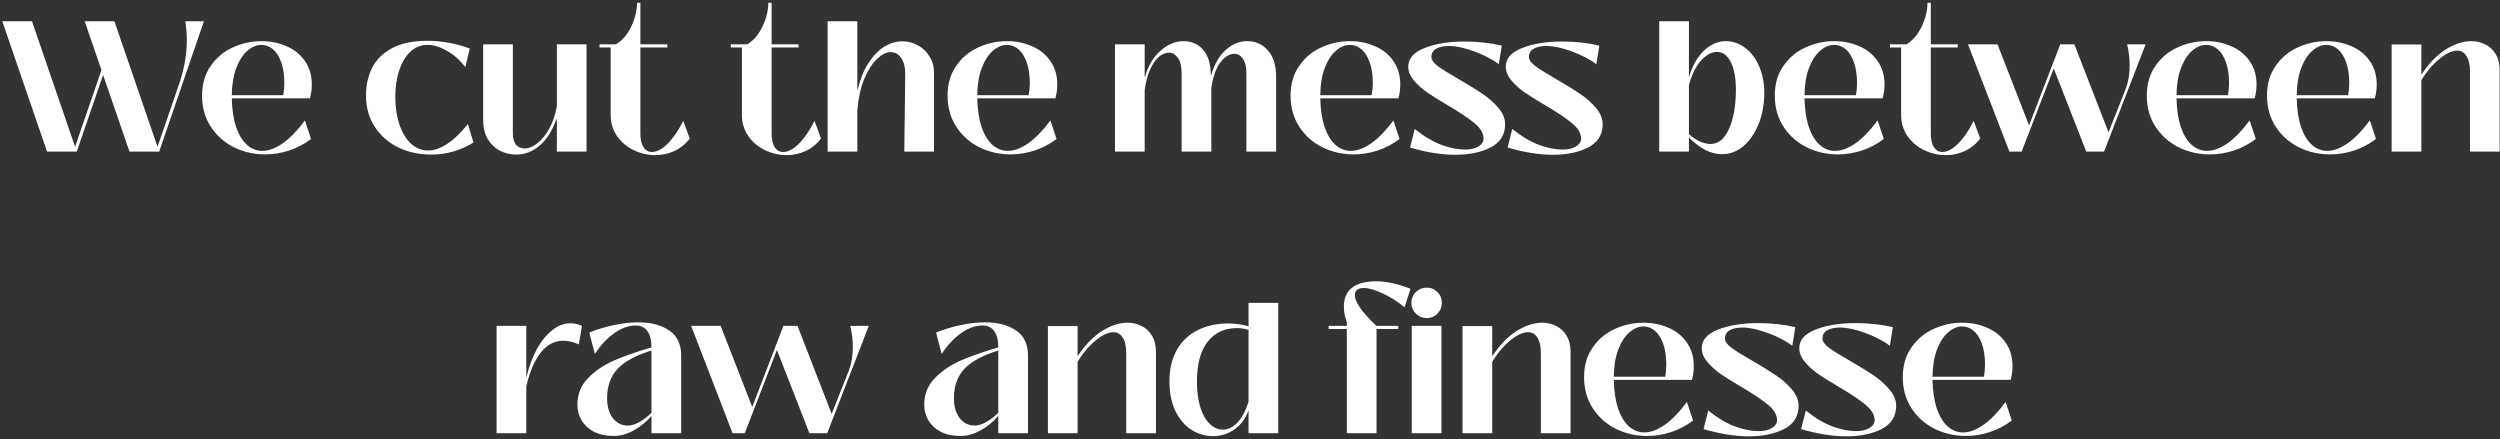 <svg width="808" height="142" viewBox="0 0 808 142" fill="none" xmlns="http://www.w3.org/2000/svg">
<rect x="0" y="0" width="808" height="142" fill="#333333" stroke="none"/>
<path d="M65.904 6.88L51.444 49H41.844L33.324 24.22L24.804 49H15.204L0.744 6.88H10.344L24.264 47.44L32.784 22.66L27.384 6.88H36.984L50.904 47.44L57.684 27.76C59.484 22.6 60.384 17.7 60.384 13.06C60.384 11.18 60.224 9.12 59.904 6.88H65.904ZM85.714 49.9C82.114 49.9 78.754 49.14 75.634 47.62C72.514 46.06 70.014 43.84 68.134 40.96C66.254 38.08 65.314 34.72 65.314 30.88C65.314 27.16 66.234 23.98 68.074 21.34C69.914 18.66 72.294 16.66 75.214 15.34C78.174 13.98 81.274 13.3 84.514 13.3C87.394 13.3 90.074 13.84 92.554 14.92C95.034 15.96 97.014 17.54 98.494 19.66C100.014 21.78 100.774 24.34 100.774 27.34C100.774 28.82 100.574 30.3 100.174 31.78H74.914C74.994 35.38 75.454 38.46 76.294 41.02C77.174 43.54 78.334 45.46 79.774 46.78C81.254 48.1 82.934 48.76 84.814 48.76C86.854 48.76 89.054 47.94 91.414 46.3C93.774 44.62 96.154 42.16 98.554 38.92L100.534 44.92C98.374 46.56 96.014 47.8 93.454 48.64C90.894 49.48 88.314 49.9 85.714 49.9ZM91.534 30.76C91.774 29.44 91.894 28.16 91.894 26.92C91.894 24.24 91.554 21.96 90.874 20.08C90.194 18.2 89.294 16.8 88.174 15.88C87.054 14.96 85.834 14.5 84.514 14.5C82.954 14.5 81.434 15.14 79.954 16.42C78.514 17.66 77.314 19.52 76.354 22C75.434 24.44 74.954 27.36 74.914 30.76H91.534ZM139.343 49.96C135.503 49.96 131.983 49.2 128.783 47.68C125.583 46.12 123.023 43.88 121.103 40.96C119.223 38.04 118.283 34.64 118.283 30.76C118.283 27.6 118.923 24.7 120.203 22.06C121.483 19.42 123.603 17.28 126.563 15.64C129.563 14 133.463 13.18 138.263 13.18C140.423 13.18 142.723 13.4 145.163 13.84C147.603 14.28 149.823 14.9 151.823 15.7L150.383 21.7C148.663 19.42 146.683 17.66 144.443 16.42C142.203 15.14 140.123 14.5 138.203 14.5C136.043 14.5 134.163 15.26 132.563 16.78C131.003 18.3 129.803 20.34 128.963 22.9C128.163 25.42 127.763 28.22 127.763 31.3C127.763 34.5 128.183 37.42 129.023 40.06C129.903 42.7 131.143 44.8 132.743 46.36C134.383 47.88 136.283 48.64 138.443 48.64C140.323 48.64 142.363 47.92 144.563 46.48C146.763 45.04 148.983 42.9 151.223 40.06L153.023 46.06C148.823 48.66 144.263 49.96 139.343 49.96ZM166.894 49.96C164.974 49.96 163.194 49.54 161.554 48.7C159.914 47.82 158.594 46.54 157.594 44.86C156.634 43.18 156.154 41.16 156.154 38.8V14.32H165.754V43.12C165.754 44.72 166.094 45.94 166.774 46.78C167.494 47.58 168.434 47.98 169.594 47.98C170.914 47.98 172.294 47.4 173.734 46.24C175.214 45.08 176.514 43.46 177.634 41.38C178.754 39.26 179.534 36.9 179.974 34.3V14.32H189.574V49H179.974V38.56H179.794C178.514 42.24 176.734 45.06 174.454 47.02C172.174 48.98 169.654 49.96 166.894 49.96ZM211.83 50.14C209.39 50.14 207.05 49.6 204.81 48.52C202.57 47.44 200.77 45.92 199.41 43.96C198.05 41.96 197.37 39.68 197.37 37.12V15.34H193.77V14.32H199.11C201.15 13.08 202.79 11.16 204.03 8.56C205.27 5.92 205.89 3.36 205.89 0.88H206.97V14.32H215.67V15.34H206.97V43.12C206.97 45.08 207.31 46.58 207.99 47.62C208.67 48.62 209.57 49.12 210.69 49.12C212.29 49.12 213.99 48.22 215.79 46.42C217.63 44.58 219.31 42.12 220.83 39.04L222.93 44.8C221.57 46.56 219.91 47.9 217.95 48.82C215.99 49.7 213.95 50.14 211.83 50.14ZM254.251 50.14C251.811 50.14 249.471 49.6 247.231 48.52C244.991 47.44 243.191 45.92 241.831 43.96C240.471 41.96 239.791 39.68 239.791 37.12V15.34H236.191V14.32H241.531C243.571 13.08 245.211 11.16 246.451 8.56C247.691 5.92 248.311 3.36 248.311 0.88H249.391V14.32H258.091V15.34H249.391V43.12C249.391 45.08 249.731 46.58 250.411 47.62C251.091 48.62 251.991 49.12 253.111 49.12C254.711 49.12 256.411 48.22 258.211 46.42C260.051 44.58 261.731 42.12 263.251 39.04L265.351 44.8C263.991 46.56 262.331 47.9 260.371 48.82C258.411 49.7 256.371 50.14 254.251 50.14ZM267.489 49V6.88H277.089V29.02H277.209C278.009 25.58 279.169 22.7 280.689 20.38C282.209 18.02 283.909 16.26 285.789 15.1C287.709 13.94 289.649 13.36 291.609 13.36C293.449 13.36 295.149 13.8 296.709 14.68C298.269 15.52 299.509 16.72 300.429 18.28C301.389 19.8 301.869 21.54 301.869 23.5V49H292.269L292.569 24.34C292.609 21.94 292.189 20.1 291.309 18.82C290.429 17.5 289.289 16.84 287.889 16.84C286.489 16.84 285.009 17.58 283.449 19.06C281.889 20.54 280.509 22.7 279.309 25.54C278.149 28.38 277.409 31.74 277.089 35.62V49H267.489ZM326.652 49.9C323.052 49.9 319.692 49.14 316.572 47.62C313.452 46.06 310.952 43.84 309.072 40.96C307.192 38.08 306.252 34.72 306.252 30.88C306.252 27.16 307.172 23.98 309.012 21.34C310.852 18.66 313.232 16.66 316.152 15.34C319.112 13.98 322.212 13.3 325.452 13.3C328.332 13.3 331.012 13.84 333.492 14.92C335.972 15.96 337.952 17.54 339.432 19.66C340.952 21.78 341.712 24.34 341.712 27.34C341.712 28.82 341.512 30.3 341.112 31.78H315.852C315.932 35.38 316.392 38.46 317.232 41.02C318.112 43.54 319.272 45.46 320.712 46.78C322.192 48.1 323.872 48.76 325.752 48.76C327.792 48.76 329.992 47.94 332.352 46.3C334.712 44.62 337.092 42.16 339.492 38.92L341.472 44.92C339.312 46.56 336.952 47.8 334.392 48.64C331.832 49.48 329.252 49.9 326.652 49.9ZM332.472 30.76C332.712 29.44 332.832 28.16 332.832 26.92C332.832 24.24 332.492 21.96 331.812 20.08C331.132 18.2 330.232 16.8 329.112 15.88C327.992 14.96 326.772 14.5 325.452 14.5C323.892 14.5 322.372 15.14 320.892 16.42C319.452 17.66 318.252 19.52 317.292 22C316.372 24.44 315.892 27.36 315.852 30.76H332.472ZM360.36 49V14.32H369.96V24.76H370.08C371.12 21.2 372.8 18.4 375.12 16.36C377.44 14.32 379.9 13.3 382.5 13.3C385.18 13.3 387.32 14.26 388.92 16.18C390.52 18.06 391.32 20.74 391.32 24.22H391.5C392.5 20.7 394.06 18 396.18 16.12C398.3 14.24 400.6 13.3 403.08 13.3C405.8 13.3 408.04 14.3 409.8 16.3C411.56 18.3 412.44 21.1 412.44 24.7V49H402.84V23.74C402.84 21.62 402.46 20.04 401.7 19C400.98 17.92 400.08 17.38 399 17.38C397.32 17.38 395.76 18.36 394.32 20.32C392.92 22.24 391.98 24.98 391.5 28.54V49H381.9V23.74C381.9 21.5 381.5 19.82 380.7 18.7C379.9 17.58 378.94 17.02 377.82 17.02C376.66 17.02 375.54 17.5 374.46 18.46C373.38 19.42 372.44 20.82 371.64 22.66C370.84 24.46 370.28 26.62 369.96 29.14V49H360.36ZM437.511 49.9C433.911 49.9 430.551 49.14 427.431 47.62C424.311 46.06 421.811 43.84 419.931 40.96C418.051 38.08 417.111 34.72 417.111 30.88C417.111 27.16 418.031 23.98 419.871 21.34C421.711 18.66 424.091 16.66 427.011 15.34C429.971 13.98 433.071 13.3 436.311 13.3C439.191 13.3 441.871 13.84 444.351 14.92C446.831 15.96 448.811 17.54 450.291 19.66C451.811 21.78 452.571 24.34 452.571 27.34C452.571 28.82 452.371 30.3 451.971 31.78H426.711C426.791 35.38 427.251 38.46 428.091 41.02C428.971 43.54 430.131 45.46 431.571 46.78C433.051 48.1 434.731 48.76 436.611 48.76C438.651 48.76 440.851 47.94 443.211 46.3C445.571 44.62 447.951 42.16 450.351 38.92L452.331 44.92C450.171 46.56 447.811 47.8 445.251 48.64C442.691 49.48 440.111 49.9 437.511 49.9ZM443.331 30.76C443.571 29.44 443.691 28.16 443.691 26.92C443.691 24.24 443.351 21.96 442.671 20.08C441.991 18.2 441.091 16.8 439.971 15.88C438.851 14.96 437.631 14.5 436.311 14.5C434.751 14.5 433.231 15.14 431.751 16.42C430.311 17.66 429.111 19.52 428.151 22C427.231 24.44 426.751 27.36 426.711 30.76H443.331ZM470.38 50.02C465.86 50.02 460.98 49.24 455.74 47.68L457.24 41.68C460.36 44.16 463.3 45.9 466.06 46.9C468.82 47.86 471.28 48.34 473.44 48.34C475.24 48.34 476.68 48.02 477.76 47.38C478.84 46.74 479.42 45.92 479.5 44.92C479.5 43.12 478.52 41.42 476.56 39.82C474.64 38.22 471.74 36.28 467.86 34C465.1 32.36 462.86 30.96 461.14 29.8C459.46 28.6 458.04 27.3 456.88 25.9C455.72 24.5 455.14 23.06 455.14 21.58C455.14 18.9 456.9 16.88 460.42 15.52C463.94 14.12 468.24 13.42 473.32 13.42C477.6 13.42 481.62 13.86 485.38 14.74L484.42 20.74C482.26 19.14 479.6 17.76 476.44 16.6C473.28 15.44 470.56 14.86 468.28 14.86C466.56 14.86 465.18 15.16 464.14 15.76C463.14 16.36 462.64 17.24 462.64 18.4C462.64 19.36 463.34 20.36 464.74 21.4C466.18 22.44 468.46 23.86 471.58 25.66C474.78 27.5 477.34 29.08 479.26 30.4C481.22 31.72 482.9 33.22 484.3 34.9C485.74 36.58 486.46 38.36 486.46 40.24C486.42 43.6 484.84 46.08 481.72 47.68C478.64 49.24 474.86 50.02 470.38 50.02ZM501.903 50.02C497.383 50.02 492.503 49.24 487.263 47.68L488.763 41.68C491.883 44.16 494.823 45.9 497.583 46.9C500.343 47.86 502.803 48.34 504.963 48.34C506.763 48.34 508.203 48.02 509.283 47.38C510.363 46.74 510.943 45.92 511.023 44.92C511.023 43.12 510.043 41.42 508.083 39.82C506.163 38.22 503.263 36.28 499.383 34C496.623 32.36 494.383 30.96 492.663 29.8C490.983 28.6 489.563 27.3 488.403 25.9C487.243 24.5 486.663 23.06 486.663 21.58C486.663 18.9 488.423 16.88 491.943 15.52C495.463 14.12 499.763 13.42 504.843 13.42C509.123 13.42 513.143 13.86 516.903 14.74L515.943 20.74C513.783 19.14 511.123 17.76 507.963 16.6C504.803 15.44 502.083 14.86 499.803 14.86C498.083 14.86 496.703 15.16 495.663 15.76C494.663 16.36 494.163 17.24 494.163 18.4C494.163 19.36 494.863 20.36 496.263 21.4C497.703 22.44 499.983 23.86 503.103 25.66C506.303 27.5 508.863 29.08 510.783 30.4C512.743 31.72 514.423 33.22 515.823 34.9C517.263 36.58 517.983 38.36 517.983 40.24C517.943 43.6 516.363 46.08 513.243 47.68C510.163 49.24 506.383 50.02 501.903 50.02ZM556.539 49.84C554.819 49.84 553.059 49.4 551.259 48.52C549.459 47.6 547.659 46.24 545.859 44.44V49H536.259V6.88H545.859V24.76H545.919C547.119 20.96 548.779 18.1 550.899 16.18C553.059 14.26 555.339 13.3 557.739 13.3C560.099 13.3 562.219 14.04 564.099 15.52C566.019 16.96 567.519 18.96 568.599 21.52C569.679 24.08 570.219 26.92 570.219 30.04C570.219 33.64 569.619 36.96 568.419 40C567.219 43 565.579 45.4 563.499 47.2C561.419 48.96 559.099 49.84 556.539 49.84ZM552.819 46.54C555.379 46.54 557.379 44.9 558.819 41.62C560.299 38.34 561.039 34.12 561.039 28.96C561.039 25.16 560.479 22.18 559.359 20.02C558.279 17.86 556.799 16.78 554.919 16.78C553.159 16.78 551.419 17.74 549.699 19.66C548.019 21.58 546.739 24.2 545.859 27.52V43.36C547.059 44.4 548.259 45.2 549.459 45.76C550.699 46.28 551.819 46.54 552.819 46.54ZM594.015 49.9C590.415 49.9 587.055 49.14 583.935 47.62C580.815 46.06 578.315 43.84 576.435 40.96C574.555 38.08 573.615 34.72 573.615 30.88C573.615 27.16 574.535 23.98 576.375 21.34C578.215 18.66 580.595 16.66 583.515 15.34C586.475 13.98 589.575 13.3 592.815 13.3C595.695 13.3 598.375 13.84 600.855 14.92C603.335 15.96 605.315 17.54 606.795 19.66C608.315 21.78 609.075 24.34 609.075 27.34C609.075 28.82 608.875 30.3 608.475 31.78H583.215C583.295 35.38 583.755 38.46 584.595 41.02C585.475 43.54 586.635 45.46 588.075 46.78C589.555 48.1 591.235 48.76 593.115 48.76C595.155 48.76 597.355 47.94 599.715 46.3C602.075 44.62 604.455 42.16 606.855 38.92L608.835 44.92C606.675 46.56 604.315 47.8 601.755 48.64C599.195 49.48 596.615 49.9 594.015 49.9ZM599.835 30.76C600.075 29.44 600.195 28.16 600.195 26.92C600.195 24.24 599.855 21.96 599.175 20.08C598.495 18.2 597.595 16.8 596.475 15.88C595.355 14.96 594.135 14.5 592.815 14.5C591.255 14.5 589.735 15.14 588.255 16.42C586.815 17.66 585.615 19.52 584.655 22C583.735 24.44 583.255 27.36 583.215 30.76H599.835ZM628.9 50.14C626.46 50.14 624.12 49.6 621.88 48.52C619.64 47.44 617.84 45.92 616.48 43.96C615.12 41.96 614.44 39.68 614.44 37.12V15.34H610.84V14.32H616.18C618.22 13.08 619.86 11.16 621.1 8.56C622.34 5.92 622.96 3.36 622.96 0.88H624.04V14.32H632.74V15.34H624.04V43.12C624.04 45.08 624.38 46.58 625.06 47.62C625.74 48.62 626.64 49.12 627.76 49.12C629.36 49.12 631.06 48.22 632.86 46.42C634.7 44.58 636.38 42.12 637.9 39.04L640 44.8C638.64 46.56 636.98 47.9 635.02 48.82C633.06 49.7 631.02 50.14 628.9 50.14ZM649.435 49L636.055 14.32H645.595L655.795 40.54L665.875 14.32H670.435L681.475 42.76L686.995 28.84C687.875 26.48 688.315 23.92 688.315 21.16C688.315 18.84 688.035 16.56 687.475 14.32H693.475L680.035 49H674.275L663.775 22.12L653.395 49H649.435ZM714.249 49.9C710.649 49.9 707.289 49.14 704.169 47.62C701.049 46.06 698.549 43.84 696.669 40.96C694.789 38.08 693.849 34.72 693.849 30.88C693.849 27.16 694.769 23.98 696.609 21.34C698.449 18.66 700.829 16.66 703.749 15.34C706.709 13.98 709.809 13.3 713.049 13.3C715.929 13.3 718.609 13.84 721.089 14.92C723.569 15.96 725.549 17.54 727.029 19.66C728.549 21.78 729.309 24.34 729.309 27.34C729.309 28.82 729.109 30.3 728.709 31.78H703.449C703.529 35.38 703.989 38.46 704.829 41.02C705.709 43.54 706.869 45.46 708.309 46.78C709.789 48.1 711.469 48.76 713.349 48.76C715.389 48.76 717.589 47.94 719.949 46.3C722.309 44.62 724.689 42.16 727.089 38.92L729.069 44.92C726.909 46.56 724.549 47.8 721.989 48.64C719.429 49.48 716.849 49.9 714.249 49.9ZM720.069 30.76C720.309 29.44 720.429 28.16 720.429 26.92C720.429 24.24 720.089 21.96 719.409 20.08C718.729 18.2 717.829 16.8 716.709 15.88C715.589 14.96 714.369 14.5 713.049 14.5C711.489 14.5 709.969 15.14 708.489 16.42C707.049 17.66 705.849 19.52 704.889 22C703.969 24.44 703.489 27.36 703.449 30.76H720.069ZM753.097 49.9C749.497 49.9 746.137 49.14 743.017 47.62C739.897 46.06 737.397 43.84 735.517 40.96C733.637 38.08 732.697 34.72 732.697 30.88C732.697 27.16 733.617 23.98 735.457 21.34C737.297 18.66 739.677 16.66 742.597 15.34C745.557 13.98 748.657 13.3 751.897 13.3C754.777 13.3 757.457 13.84 759.937 14.92C762.417 15.96 764.397 17.54 765.877 19.66C767.397 21.78 768.157 24.34 768.157 27.34C768.157 28.82 767.957 30.3 767.557 31.78H742.297C742.377 35.38 742.837 38.46 743.677 41.02C744.557 43.54 745.717 45.46 747.157 46.78C748.637 48.1 750.317 48.76 752.197 48.76C754.237 48.76 756.437 47.94 758.797 46.3C761.157 44.62 763.537 42.16 765.937 38.92L767.917 44.92C765.757 46.56 763.397 47.8 760.837 48.64C758.277 49.48 755.697 49.9 753.097 49.9ZM758.917 30.76C759.157 29.44 759.277 28.16 759.277 26.92C759.277 24.24 758.937 21.96 758.257 20.08C757.577 18.2 756.677 16.8 755.557 15.88C754.437 14.96 753.217 14.5 751.897 14.5C750.337 14.5 748.817 15.14 747.337 16.42C745.897 17.66 744.697 19.52 743.737 22C742.817 24.44 742.337 27.36 742.297 30.76H758.917ZM798.838 13.3C800.358 13.3 801.798 13.64 803.158 14.32C804.558 14.96 805.698 16 806.578 17.44C807.458 18.84 807.898 20.6 807.898 22.72V49H798.298V23.26C798.298 20.94 797.918 19.22 797.158 18.1C796.438 16.94 795.438 16.36 794.158 16.36C792.478 16.36 790.558 17.26 788.398 19.06C786.238 20.82 784.298 23.1 782.578 25.9V49H772.978V14.38H782.578V24.16C784.978 20.52 787.598 17.8 790.438 16C793.278 14.2 796.078 13.3 798.838 13.3ZM160.497 140V105.32H170.097V121.88H170.157C170.957 118.52 172.057 115.54 173.457 112.94C174.897 110.3 176.557 108.24 178.437 106.76C180.317 105.24 182.297 104.48 184.377 104.48C185.537 104.48 186.777 104.76 188.097 105.32L187.077 111.32C185.357 110.52 183.677 110.12 182.037 110.12C179.197 110.12 176.777 111.4 174.777 113.96C172.777 116.48 171.217 120.1 170.097 124.82V140H160.497ZM198.376 140.9C195.816 140.9 193.656 140.44 191.896 139.52C190.136 138.56 188.816 137.32 187.936 135.8C187.056 134.28 186.616 132.62 186.616 130.82C186.616 127.42 187.756 124.56 190.036 122.24C192.316 119.88 195.096 117.98 198.376 116.54C201.696 115.1 205.756 113.68 210.556 112.28C210.556 109.96 210.116 108.2 209.236 107C208.356 105.8 207.096 105.2 205.456 105.2C203.216 105.2 200.916 106.02 198.556 107.66C196.236 109.3 194.136 111.54 192.256 114.38L190.456 107.48C193.016 106.44 195.656 105.64 198.376 105.08C201.136 104.48 203.756 104.18 206.236 104.18C210.396 104.18 213.756 105.06 216.316 106.82C218.876 108.54 220.156 111.24 220.156 114.92V140H210.556V134.42C208.996 136.26 207.116 137.8 204.916 139.04C202.756 140.28 200.576 140.9 198.376 140.9ZM202.876 137.54C204.076 137.54 205.336 137.16 206.656 136.4C208.016 135.64 209.316 134.64 210.556 133.4V113.3C205.516 114.82 201.856 116.8 199.576 119.24C197.336 121.64 196.216 124.8 196.216 128.72C196.216 131.36 196.836 133.5 198.076 135.14C199.356 136.74 200.956 137.54 202.876 137.54ZM236.759 140L223.379 105.32H232.919L243.119 131.54L253.199 105.32H257.759L268.799 133.76L274.319 119.84C275.199 117.48 275.639 114.92 275.639 112.16C275.639 109.84 275.359 107.56 274.799 105.32H280.799L267.359 140H261.599L251.099 113.12L240.719 140H236.759ZM310.466 140.9C307.906 140.9 305.746 140.44 303.986 139.52C302.226 138.56 300.906 137.32 300.026 135.8C299.146 134.28 298.706 132.62 298.706 130.82C298.706 127.42 299.846 124.56 302.126 122.24C304.406 119.88 307.186 117.98 310.466 116.54C313.786 115.1 317.846 113.68 322.646 112.28C322.646 109.96 322.206 108.2 321.326 107C320.446 105.8 319.186 105.2 317.546 105.2C315.306 105.2 313.006 106.02 310.646 107.66C308.326 109.3 306.226 111.54 304.346 114.38L302.546 107.48C305.106 106.44 307.746 105.64 310.466 105.08C313.226 104.48 315.846 104.18 318.326 104.18C322.486 104.18 325.846 105.06 328.406 106.82C330.966 108.54 332.246 111.24 332.246 114.92V140H322.646V134.42C321.086 136.26 319.206 137.8 317.006 139.04C314.846 140.28 312.666 140.9 310.466 140.9ZM314.966 137.54C316.166 137.54 317.426 137.16 318.746 136.4C320.106 135.64 321.406 134.64 322.646 133.4V113.3C317.606 114.82 313.946 116.8 311.666 119.24C309.426 121.64 308.306 124.8 308.306 128.72C308.306 131.36 308.926 133.5 310.166 135.14C311.446 136.74 313.046 137.54 314.966 137.54ZM364.541 104.3C366.061 104.3 367.501 104.64 368.861 105.32C370.261 105.96 371.401 107 372.281 108.44C373.161 109.84 373.601 111.6 373.601 113.72V140H364.001V114.26C364.001 111.94 363.621 110.22 362.861 109.1C362.141 107.94 361.141 107.36 359.861 107.36C358.181 107.36 356.261 108.26 354.101 110.06C351.941 111.82 350.001 114.1 348.281 116.9V140H338.681V105.38H348.281V115.16C350.681 111.52 353.301 108.8 356.141 107C358.981 105.2 361.781 104.3 364.541 104.3ZM392.07 140.96C389.63 140.96 387.33 140.3 385.17 138.98C383.05 137.66 381.31 135.66 379.95 132.98C378.63 130.3 377.97 127.06 377.97 123.26C377.97 119.26 378.77 115.86 380.37 113.06C382.01 110.22 384.25 108.1 387.09 106.7C389.97 105.26 393.25 104.54 396.93 104.54C399.05 104.54 401.25 104.84 403.53 105.44V97.88H413.13V140H403.53V132.68C402.49 135.4 400.93 137.46 398.85 138.86C396.81 140.26 394.55 140.96 392.07 140.96ZM395.25 138.86C396.93 138.86 398.51 138.08 399.99 136.52C401.47 134.92 402.65 132.68 403.53 129.8V106.64C402.29 106.24 401.03 106.04 399.75 106.04C395.79 106.04 392.65 107.5 390.33 110.42C388.01 113.34 386.85 117.66 386.85 123.38C386.85 126.62 387.23 129.42 387.99 131.78C388.75 134.1 389.77 135.86 391.05 137.06C392.33 138.26 393.73 138.86 395.25 138.86ZM435.297 140V106.34H429.417V105.32H435.297V104.18C434.657 102.38 434.337 100.7 434.337 99.14C434.337 93.66 437.857 90.92 444.897 90.92C448.057 90.92 451.717 91.72 455.877 93.32L453.957 99.32C451.597 97.4 449.197 95.88 446.757 94.76C444.317 93.64 442.317 93.08 440.757 93.08C439.837 93.08 439.117 93.28 438.597 93.68C438.117 94.08 437.877 94.66 437.877 95.42C437.877 96.42 438.437 97.76 439.557 99.44C440.717 101.12 442.477 103.08 444.837 105.32H451.917V106.34H444.897V140H435.297ZM461.081 102.8C459.721 102.8 458.561 102.32 457.601 101.36C456.641 100.4 456.161 99.24 456.161 97.88C456.161 96.48 456.641 95.32 457.601 94.4C458.561 93.44 459.721 92.96 461.081 92.96C462.481 92.96 463.641 93.44 464.561 94.4C465.521 95.32 466.001 96.48 466.001 97.88C466.001 99.24 465.521 100.4 464.561 101.36C463.641 102.32 462.481 102.8 461.081 102.8ZM465.881 140H456.281V105.32H465.881V140ZM498.545 104.3C500.065 104.3 501.505 104.64 502.865 105.32C504.265 105.96 505.405 107 506.285 108.44C507.165 109.84 507.605 111.6 507.605 113.72V140H498.005V114.26C498.005 111.94 497.625 110.22 496.865 109.1C496.145 107.94 495.145 107.36 493.865 107.36C492.185 107.36 490.265 108.26 488.105 110.06C485.945 111.82 484.005 114.1 482.285 116.9V140H472.685V105.38H482.285V115.16C484.685 111.52 487.305 108.8 490.145 107C492.985 105.2 495.785 104.3 498.545 104.3ZM532.374 140.9C528.774 140.9 525.414 140.14 522.294 138.62C519.174 137.06 516.674 134.84 514.794 131.96C512.914 129.08 511.974 125.72 511.974 121.88C511.974 118.16 512.894 114.98 514.734 112.34C516.574 109.66 518.954 107.66 521.874 106.34C524.834 104.98 527.934 104.3 531.174 104.3C534.054 104.3 536.734 104.84 539.214 105.92C541.694 106.96 543.674 108.54 545.154 110.66C546.674 112.78 547.434 115.34 547.434 118.34C547.434 119.82 547.234 121.3 546.834 122.78H521.574C521.654 126.38 522.114 129.46 522.954 132.02C523.834 134.54 524.994 136.46 526.434 137.78C527.914 139.1 529.594 139.76 531.474 139.76C533.514 139.76 535.714 138.94 538.074 137.3C540.434 135.62 542.814 133.16 545.214 129.92L547.194 135.92C545.034 137.56 542.674 138.8 540.114 139.64C537.554 140.48 534.974 140.9 532.374 140.9ZM538.194 121.76C538.434 120.44 538.554 119.16 538.554 117.92C538.554 115.24 538.214 112.96 537.534 111.08C536.854 109.2 535.954 107.8 534.834 106.88C533.714 105.96 532.494 105.5 531.174 105.5C529.614 105.5 528.094 106.14 526.614 107.42C525.174 108.66 523.974 110.52 523.014 113C522.094 115.44 521.614 118.36 521.574 121.76H538.194ZM565.243 141.02C560.723 141.02 555.843 140.24 550.603 138.68L552.103 132.68C555.223 135.16 558.163 136.9 560.923 137.9C563.683 138.86 566.143 139.34 568.303 139.34C570.103 139.34 571.543 139.02 572.623 138.38C573.703 137.74 574.283 136.92 574.363 135.92C574.363 134.12 573.383 132.42 571.423 130.82C569.503 129.22 566.603 127.28 562.723 125C559.963 123.36 557.723 121.96 556.003 120.8C554.323 119.6 552.903 118.3 551.743 116.9C550.583 115.5 550.003 114.06 550.003 112.58C550.003 109.9 551.763 107.88 555.283 106.52C558.803 105.12 563.103 104.42 568.183 104.42C572.463 104.42 576.483 104.86 580.243 105.74L579.283 111.74C577.123 110.14 574.463 108.76 571.303 107.6C568.143 106.44 565.423 105.86 563.143 105.86C561.423 105.86 560.043 106.16 559.003 106.76C558.003 107.36 557.503 108.24 557.503 109.4C557.503 110.36 558.203 111.36 559.603 112.4C561.043 113.44 563.323 114.86 566.443 116.66C569.643 118.5 572.203 120.08 574.123 121.4C576.083 122.72 577.763 124.22 579.163 125.9C580.603 127.58 581.323 129.36 581.323 131.24C581.283 134.6 579.703 137.08 576.583 138.68C573.503 140.24 569.723 141.02 565.243 141.02ZM596.767 141.02C592.247 141.02 587.367 140.24 582.127 138.68L583.627 132.68C586.747 135.16 589.687 136.9 592.447 137.9C595.207 138.86 597.667 139.34 599.827 139.34C601.627 139.34 603.067 139.02 604.147 138.38C605.227 137.74 605.807 136.92 605.887 135.92C605.887 134.12 604.907 132.42 602.947 130.82C601.027 129.22 598.127 127.28 594.247 125C591.487 123.36 589.247 121.96 587.527 120.8C585.847 119.6 584.427 118.3 583.267 116.9C582.107 115.5 581.527 114.06 581.527 112.58C581.527 109.9 583.287 107.88 586.807 106.52C590.327 105.12 594.627 104.42 599.707 104.42C603.987 104.42 608.007 104.86 611.767 105.74L610.807 111.74C608.647 110.14 605.987 108.76 602.827 107.6C599.667 106.44 596.947 105.86 594.667 105.86C592.947 105.86 591.567 106.16 590.527 106.76C589.527 107.36 589.027 108.24 589.027 109.4C589.027 110.36 589.727 111.36 591.127 112.4C592.567 113.44 594.847 114.86 597.967 116.66C601.167 118.5 603.727 120.08 605.647 121.4C607.607 122.72 609.287 124.22 610.687 125.9C612.127 127.58 612.847 129.36 612.847 131.24C612.807 134.6 611.227 137.08 608.107 138.68C605.027 140.24 601.247 141.02 596.767 141.02ZM635.382 140.9C631.782 140.9 628.422 140.14 625.302 138.62C622.182 137.06 619.682 134.84 617.802 131.96C615.922 129.08 614.982 125.72 614.982 121.88C614.982 118.16 615.902 114.98 617.742 112.34C619.582 109.66 621.962 107.66 624.882 106.34C627.842 104.98 630.942 104.3 634.182 104.3C637.062 104.3 639.742 104.84 642.222 105.92C644.702 106.96 646.682 108.54 648.162 110.66C649.682 112.78 650.442 115.34 650.442 118.34C650.442 119.82 650.242 121.3 649.842 122.78H624.582C624.662 126.38 625.122 129.46 625.962 132.02C626.842 134.54 628.002 136.46 629.442 137.78C630.922 139.1 632.602 139.76 634.482 139.76C636.522 139.76 638.722 138.94 641.082 137.3C643.442 135.62 645.822 133.16 648.222 129.92L650.202 135.92C648.042 137.56 645.682 138.8 643.122 139.64C640.562 140.48 637.982 140.9 635.382 140.9ZM641.202 121.76C641.442 120.44 641.562 119.16 641.562 117.92C641.562 115.24 641.222 112.96 640.542 111.08C639.862 109.2 638.962 107.8 637.842 106.88C636.722 105.96 635.502 105.5 634.182 105.5C632.622 105.5 631.102 106.14 629.622 107.42C628.182 108.66 626.982 110.52 626.022 113C625.102 115.44 624.622 118.36 624.582 121.76H641.202Z" fill="white"/>
</svg>
